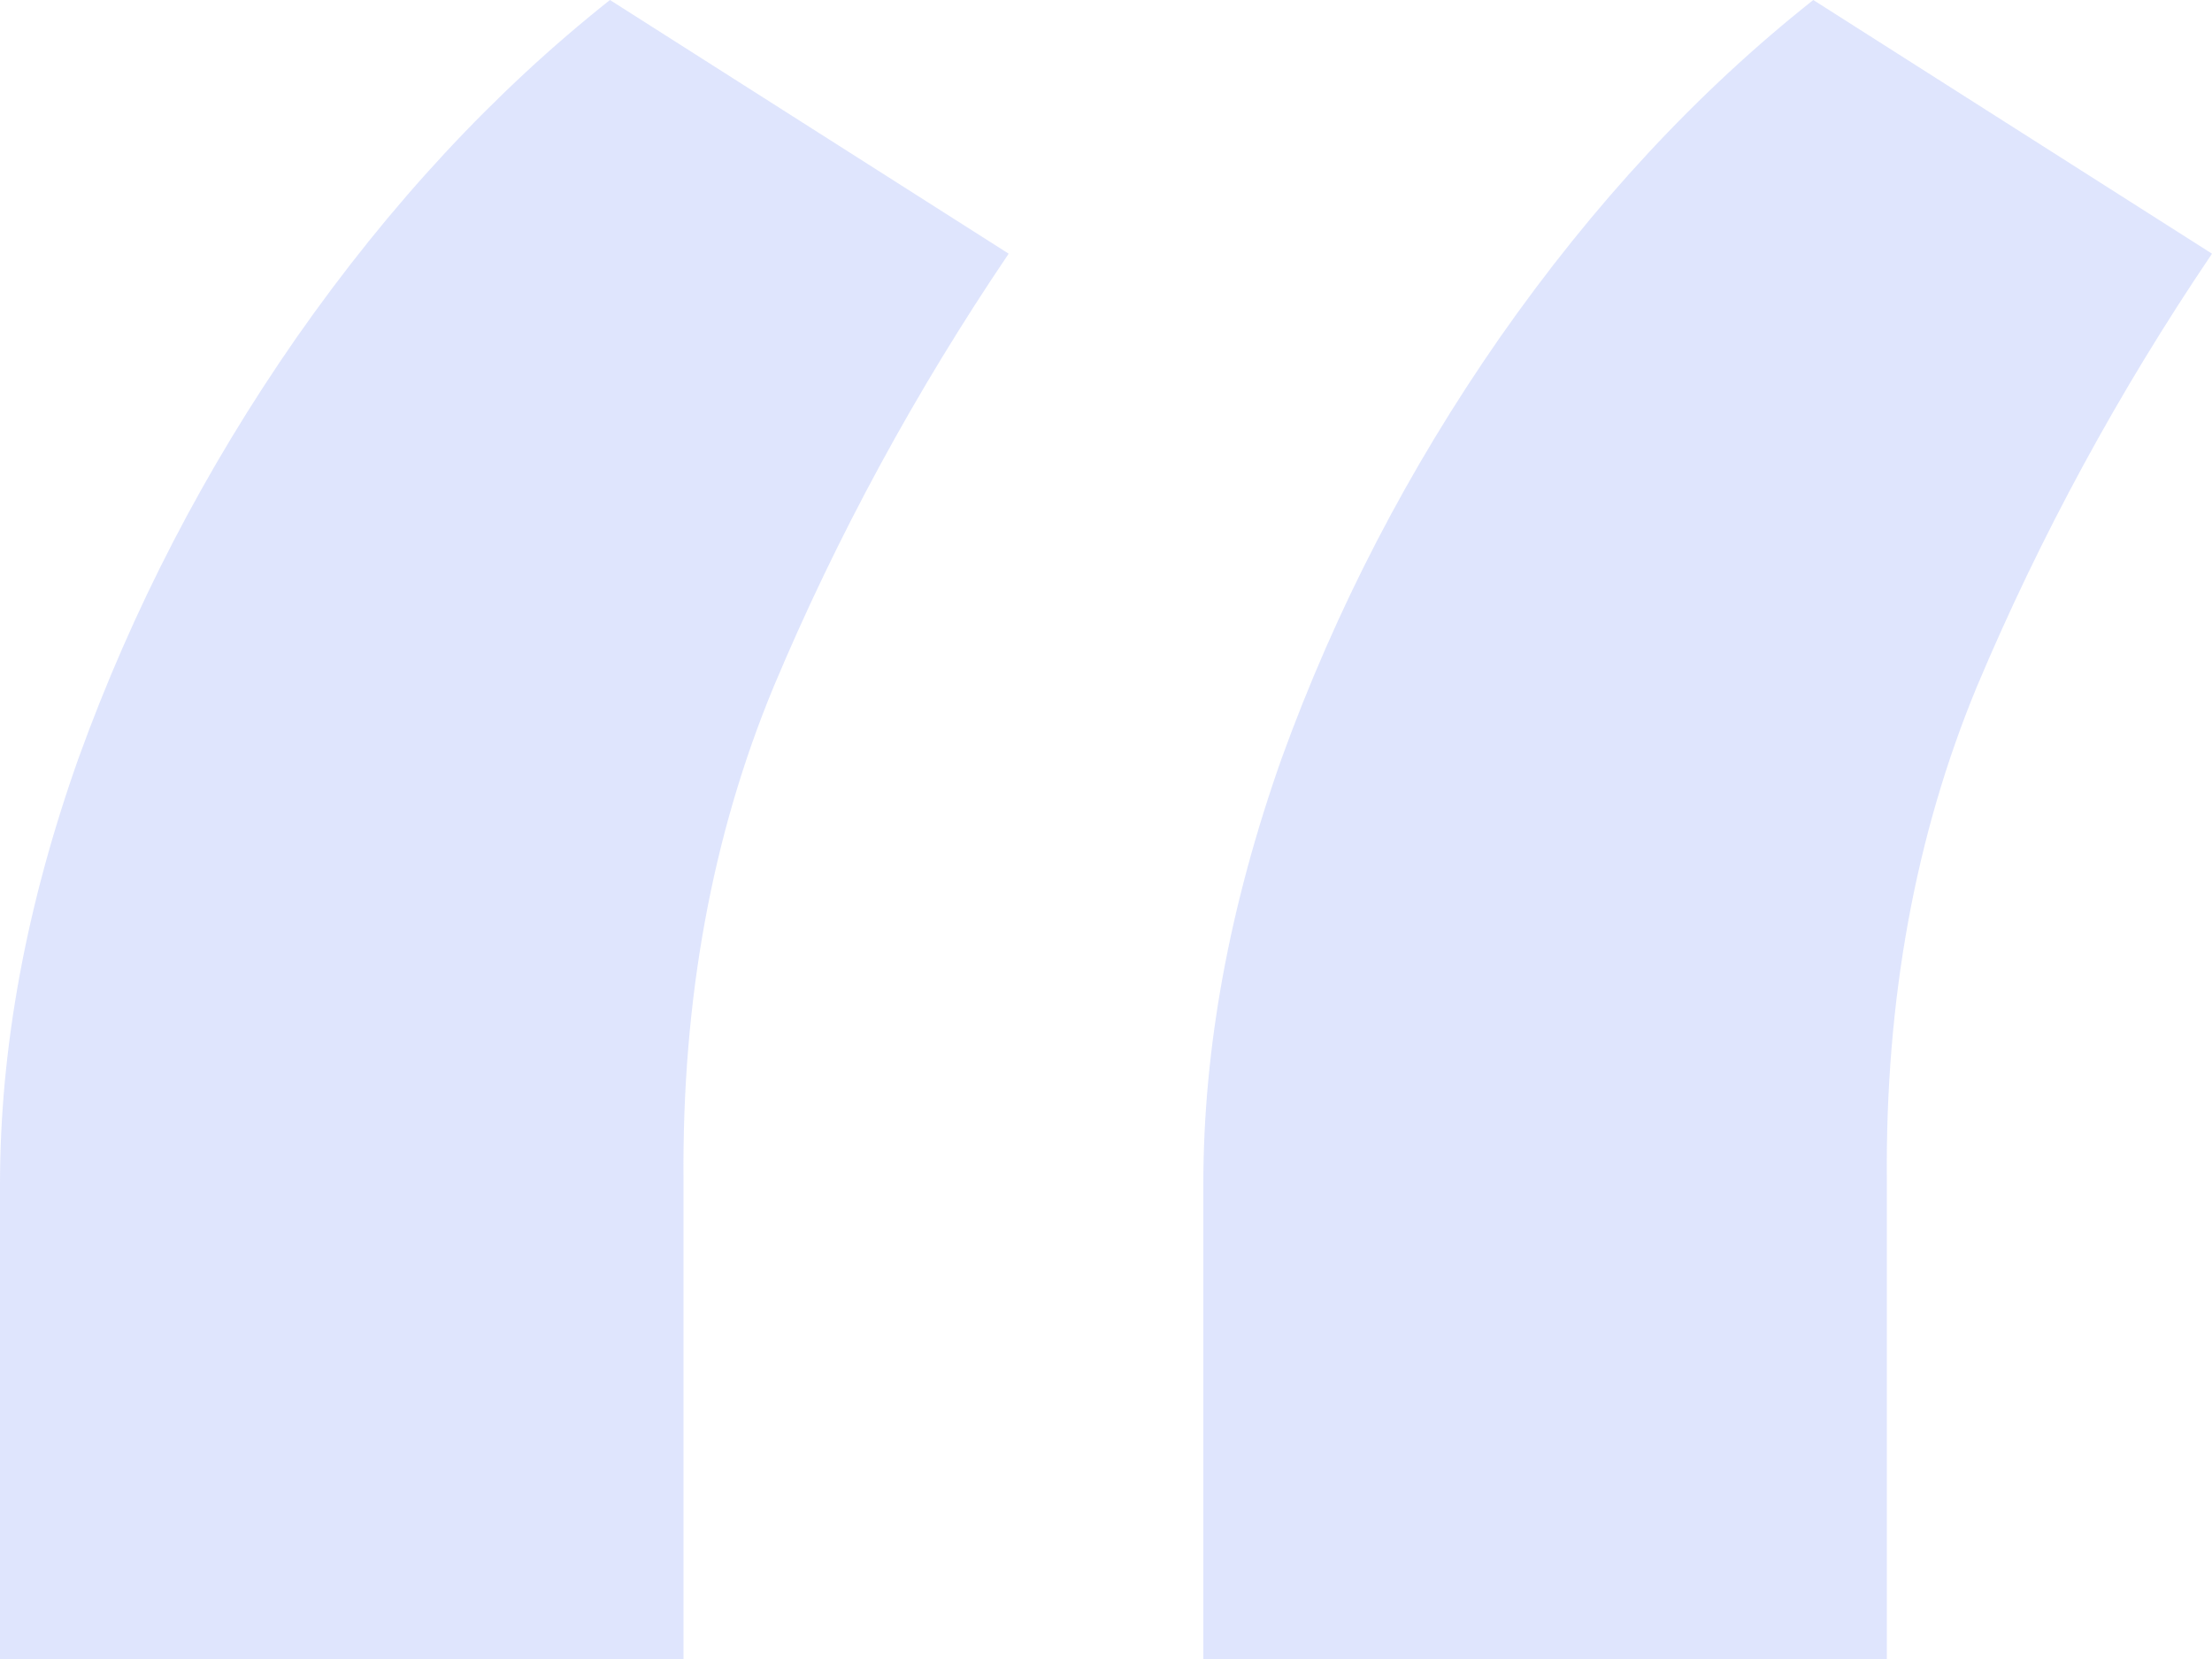 <svg width="16" height="12" viewBox="0 0 16 12" fill="none" xmlns="http://www.w3.org/2000/svg">
<path id="&#226;&#128;&#156;" opacity="0.2" d="M0 12V8.567C0 7.579 0.189 6.553 0.567 5.487C0.956 4.41 1.482 3.394 2.146 2.44C2.821 1.475 3.577 0.662 4.412 0L7.296 1.835C6.621 2.833 6.054 3.877 5.597 4.965C5.15 6.042 4.933 7.231 4.944 8.533V12H0ZM8.704 12V8.567C8.704 7.579 8.893 6.553 9.27 5.487C9.66 4.41 10.186 3.394 10.85 2.44C11.525 1.475 12.28 0.662 13.116 0L16 1.835C15.325 2.833 14.758 3.877 14.3 4.965C13.854 6.042 13.637 7.231 13.648 8.533V12H8.704Z" fill="#5F80F6"/>
</svg>
